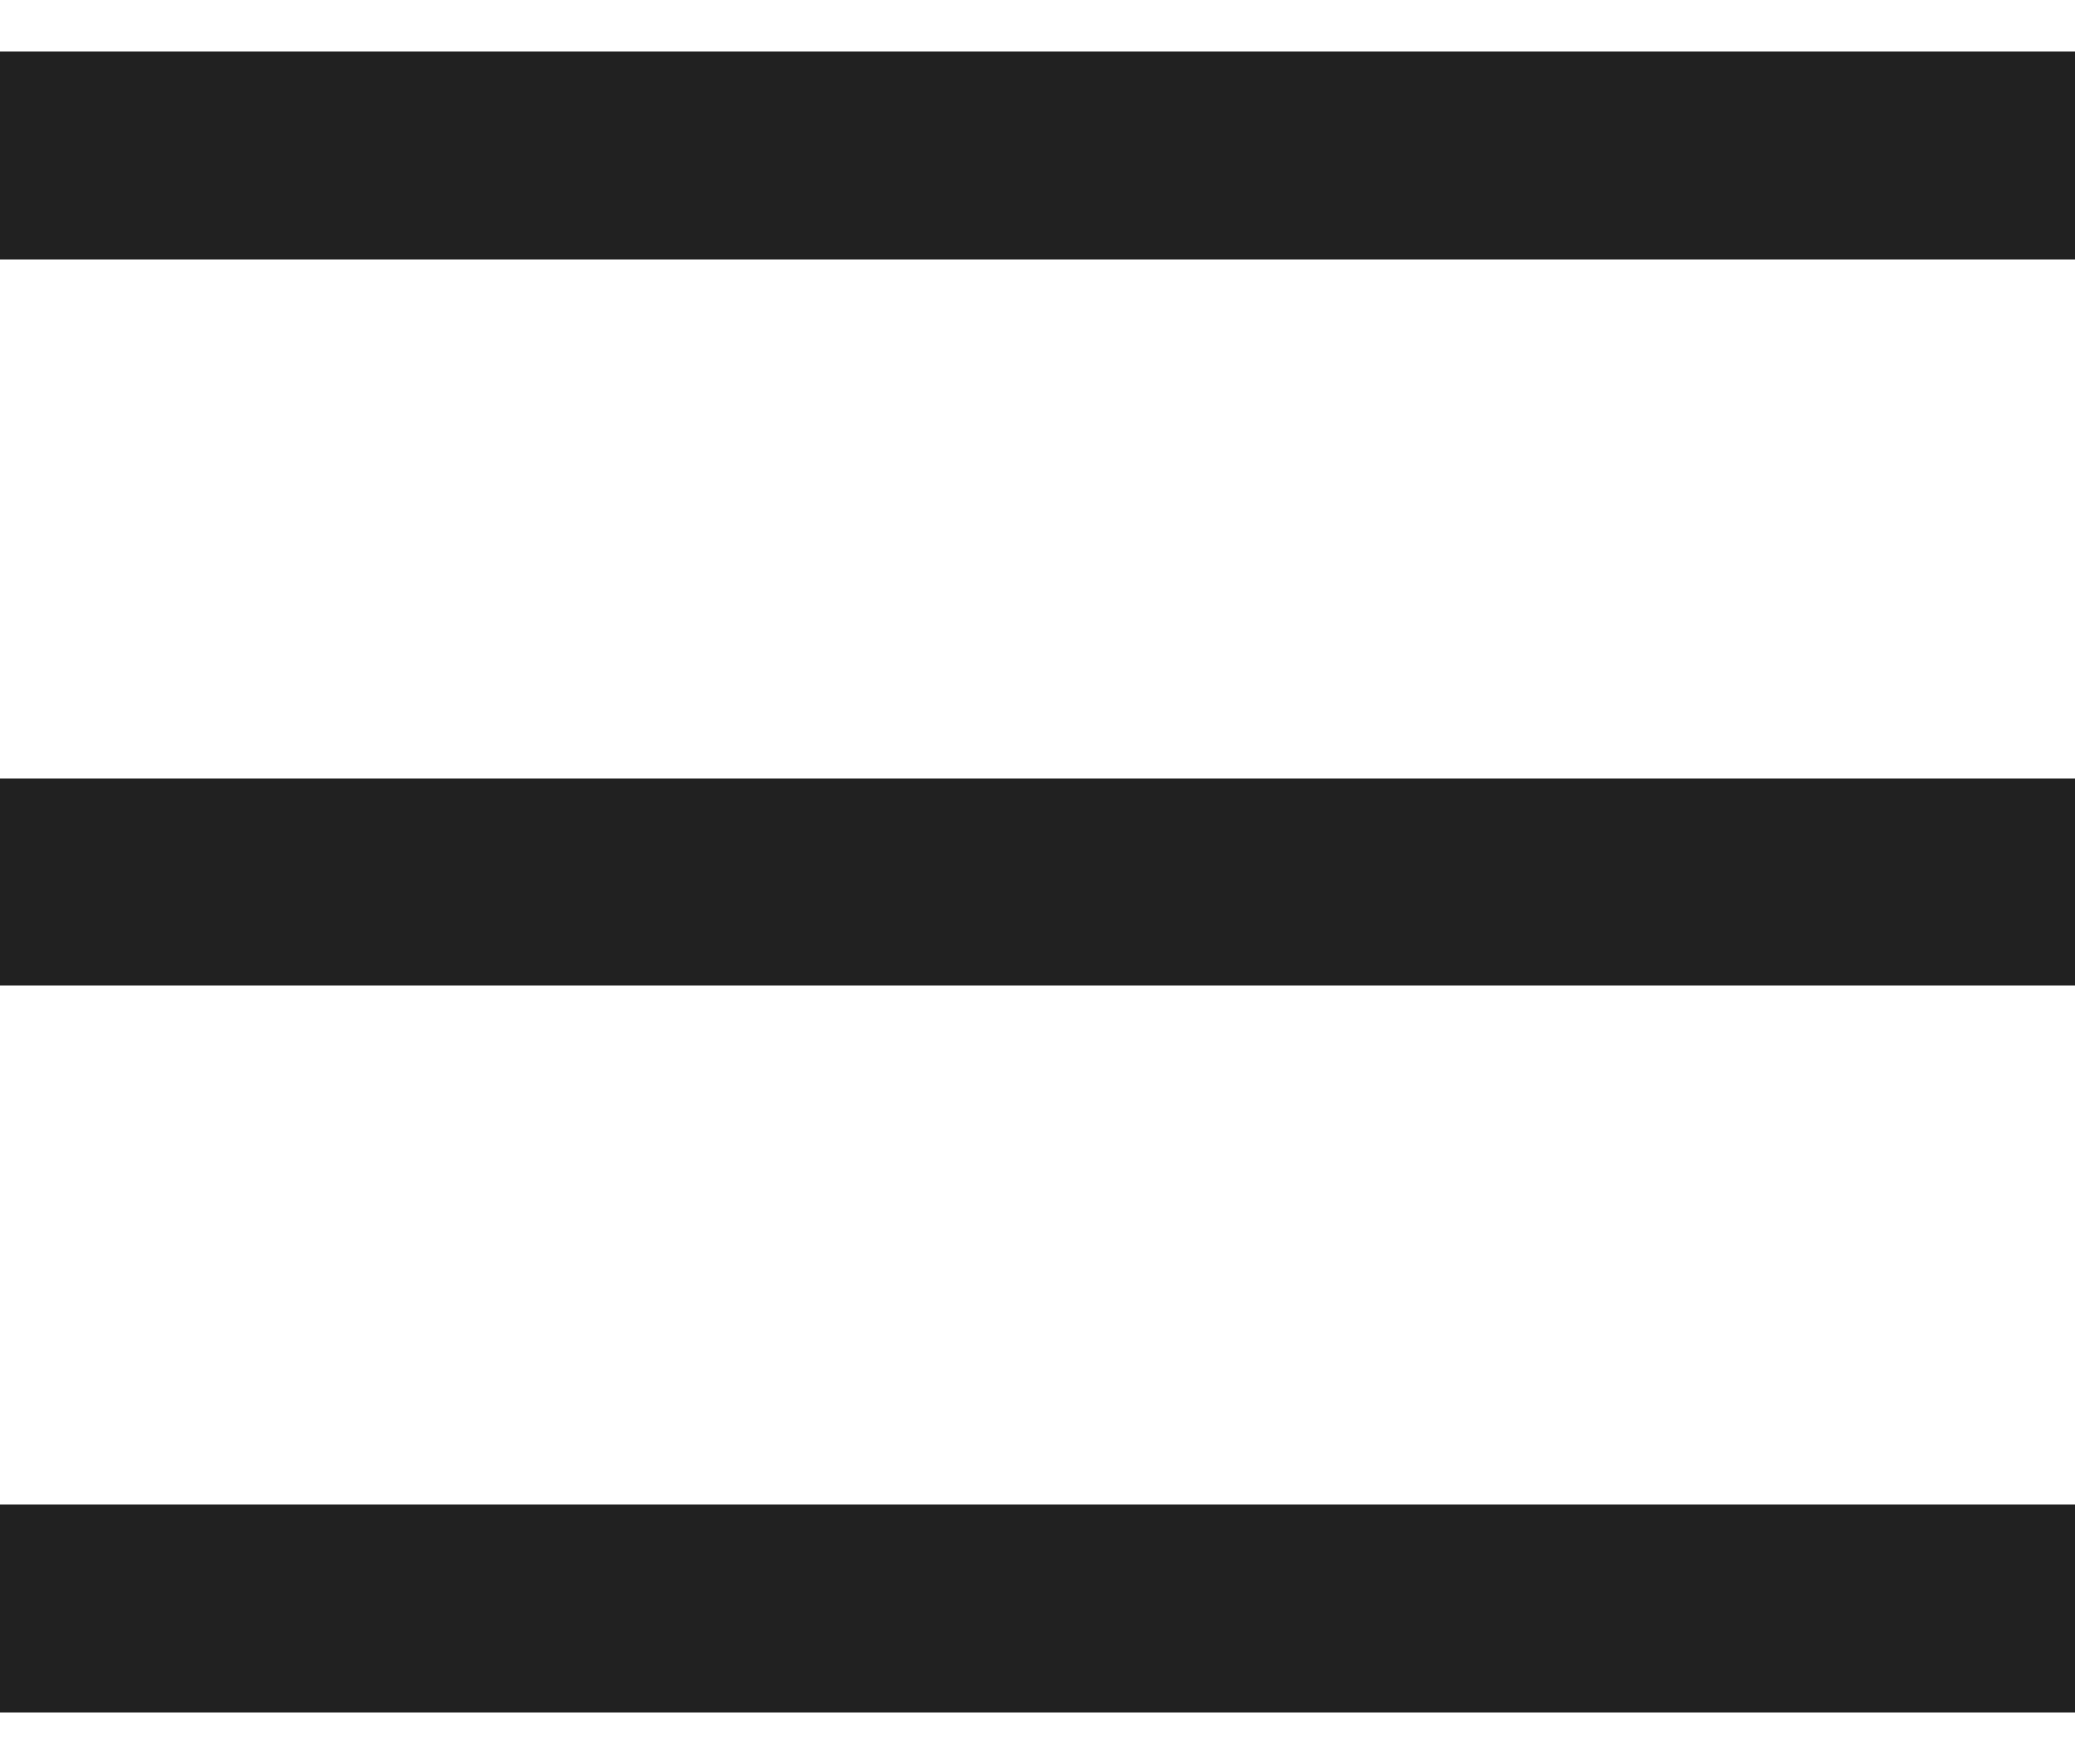 <svg width="20" height="17" viewBox="0 0 20 17" fill="none" xmlns="http://www.w3.org/2000/svg">
<path fill-rule="evenodd" clip-rule="evenodd" d="M0 0.5L20 0.5V2.5L0 2.5V0.5ZM0 7.5L20 7.5V9.5L0 9.5V7.5ZM20 14.5L0 14.5V16.5L20 16.5V14.5Z" fill="#212121"/>
</svg>
